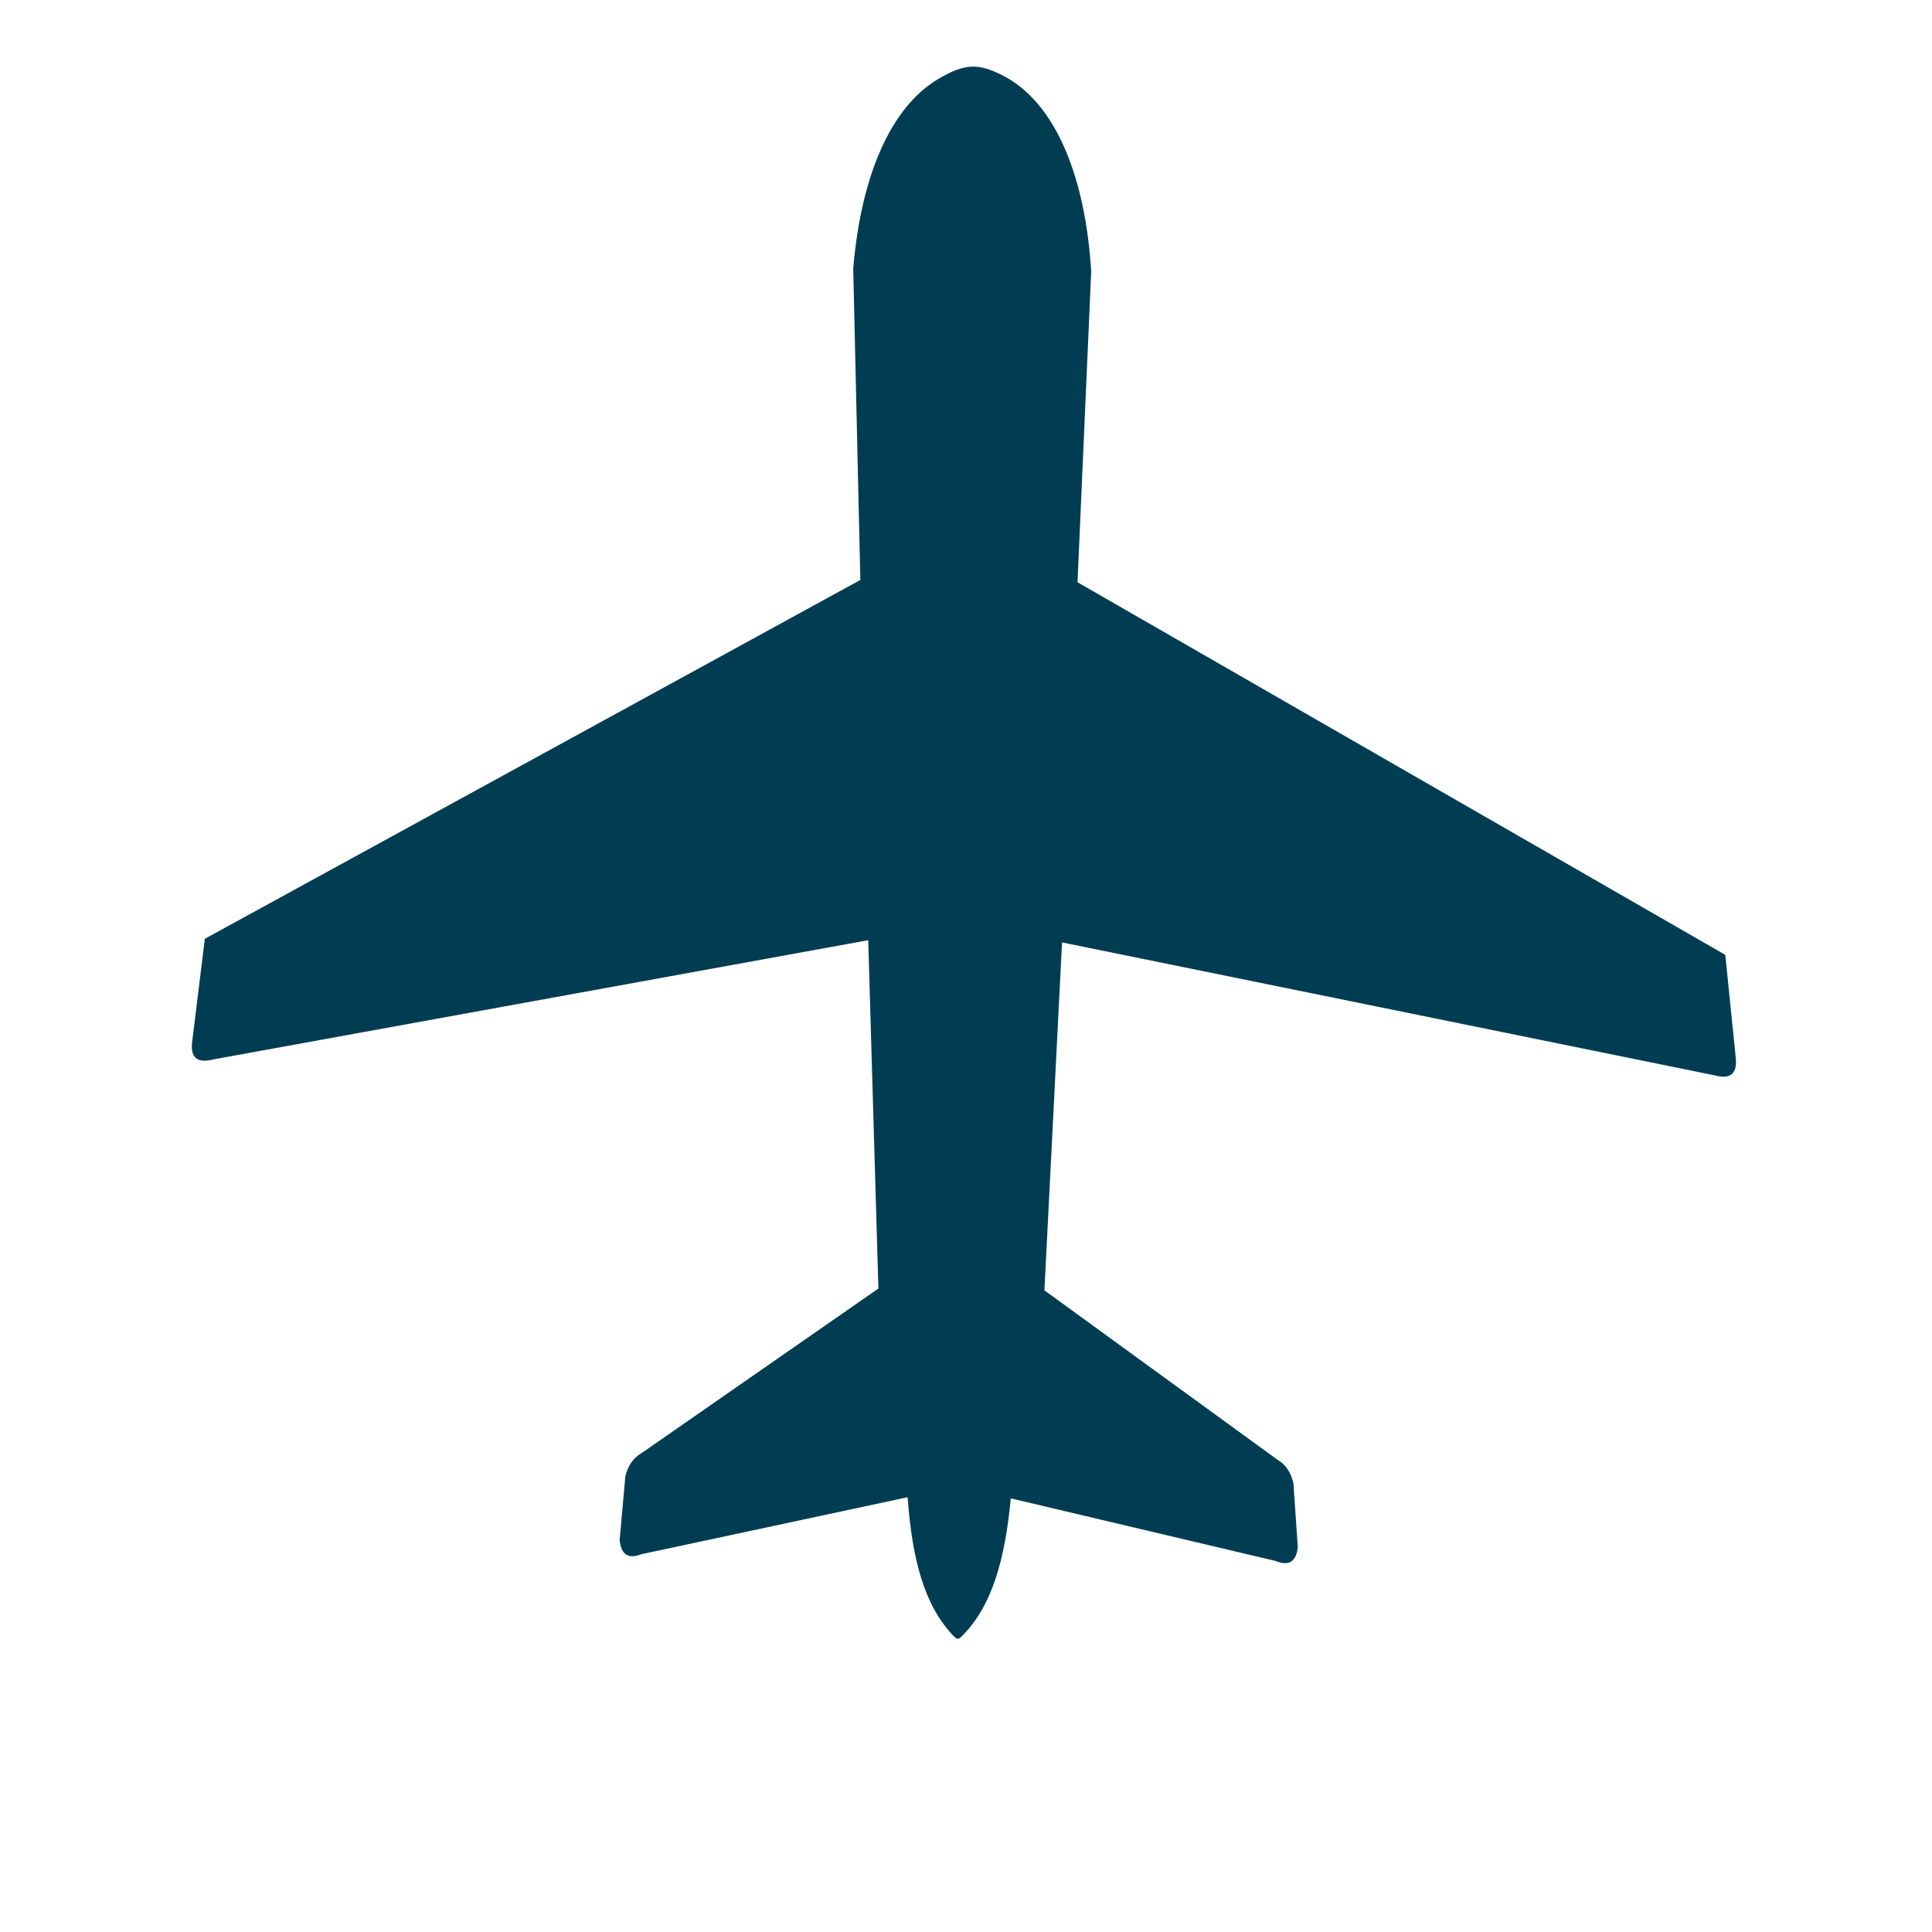 <svg width="97" height="97" viewBox="0 0 97 97" fill="none" xmlns="http://www.w3.org/2000/svg">
<path fill-rule="evenodd" clip-rule="evenodd" d="M47.898 82.162C46.393 80.617 45.794 78.253 45.569 75.171L32.216 78.03C31.475 78.314 31.176 77.985 31.111 77.315L31.398 74.113C31.525 73.607 31.779 73.194 32.239 72.937L44.102 64.693L43.591 47.205L10.679 53.196C9.89 53.392 9.522 53.1 9.66 52.209L10.285 47.133L43.195 29.118L42.838 13.501C43.228 8.783 44.744 5.36 47.112 3.962C48.419 3.192 49.096 3.143 50.387 3.811C52.912 5.128 54.479 8.686 54.786 13.628L54.099 29.233L86.621 47.94L87.139 53.027C87.254 53.918 86.881 54.201 86.1 53.993L53.322 47.316L52.437 64.784L64.123 73.278C64.574 73.54 64.823 73.955 64.939 74.471L65.159 77.678C65.084 78.344 64.774 78.669 64.039 78.37L50.749 75.229C50.455 78.318 49.806 80.668 48.257 82.184C48.112 82.319 48.033 82.299 47.898 82.162Z" fill="#003D53"/>
</svg>
